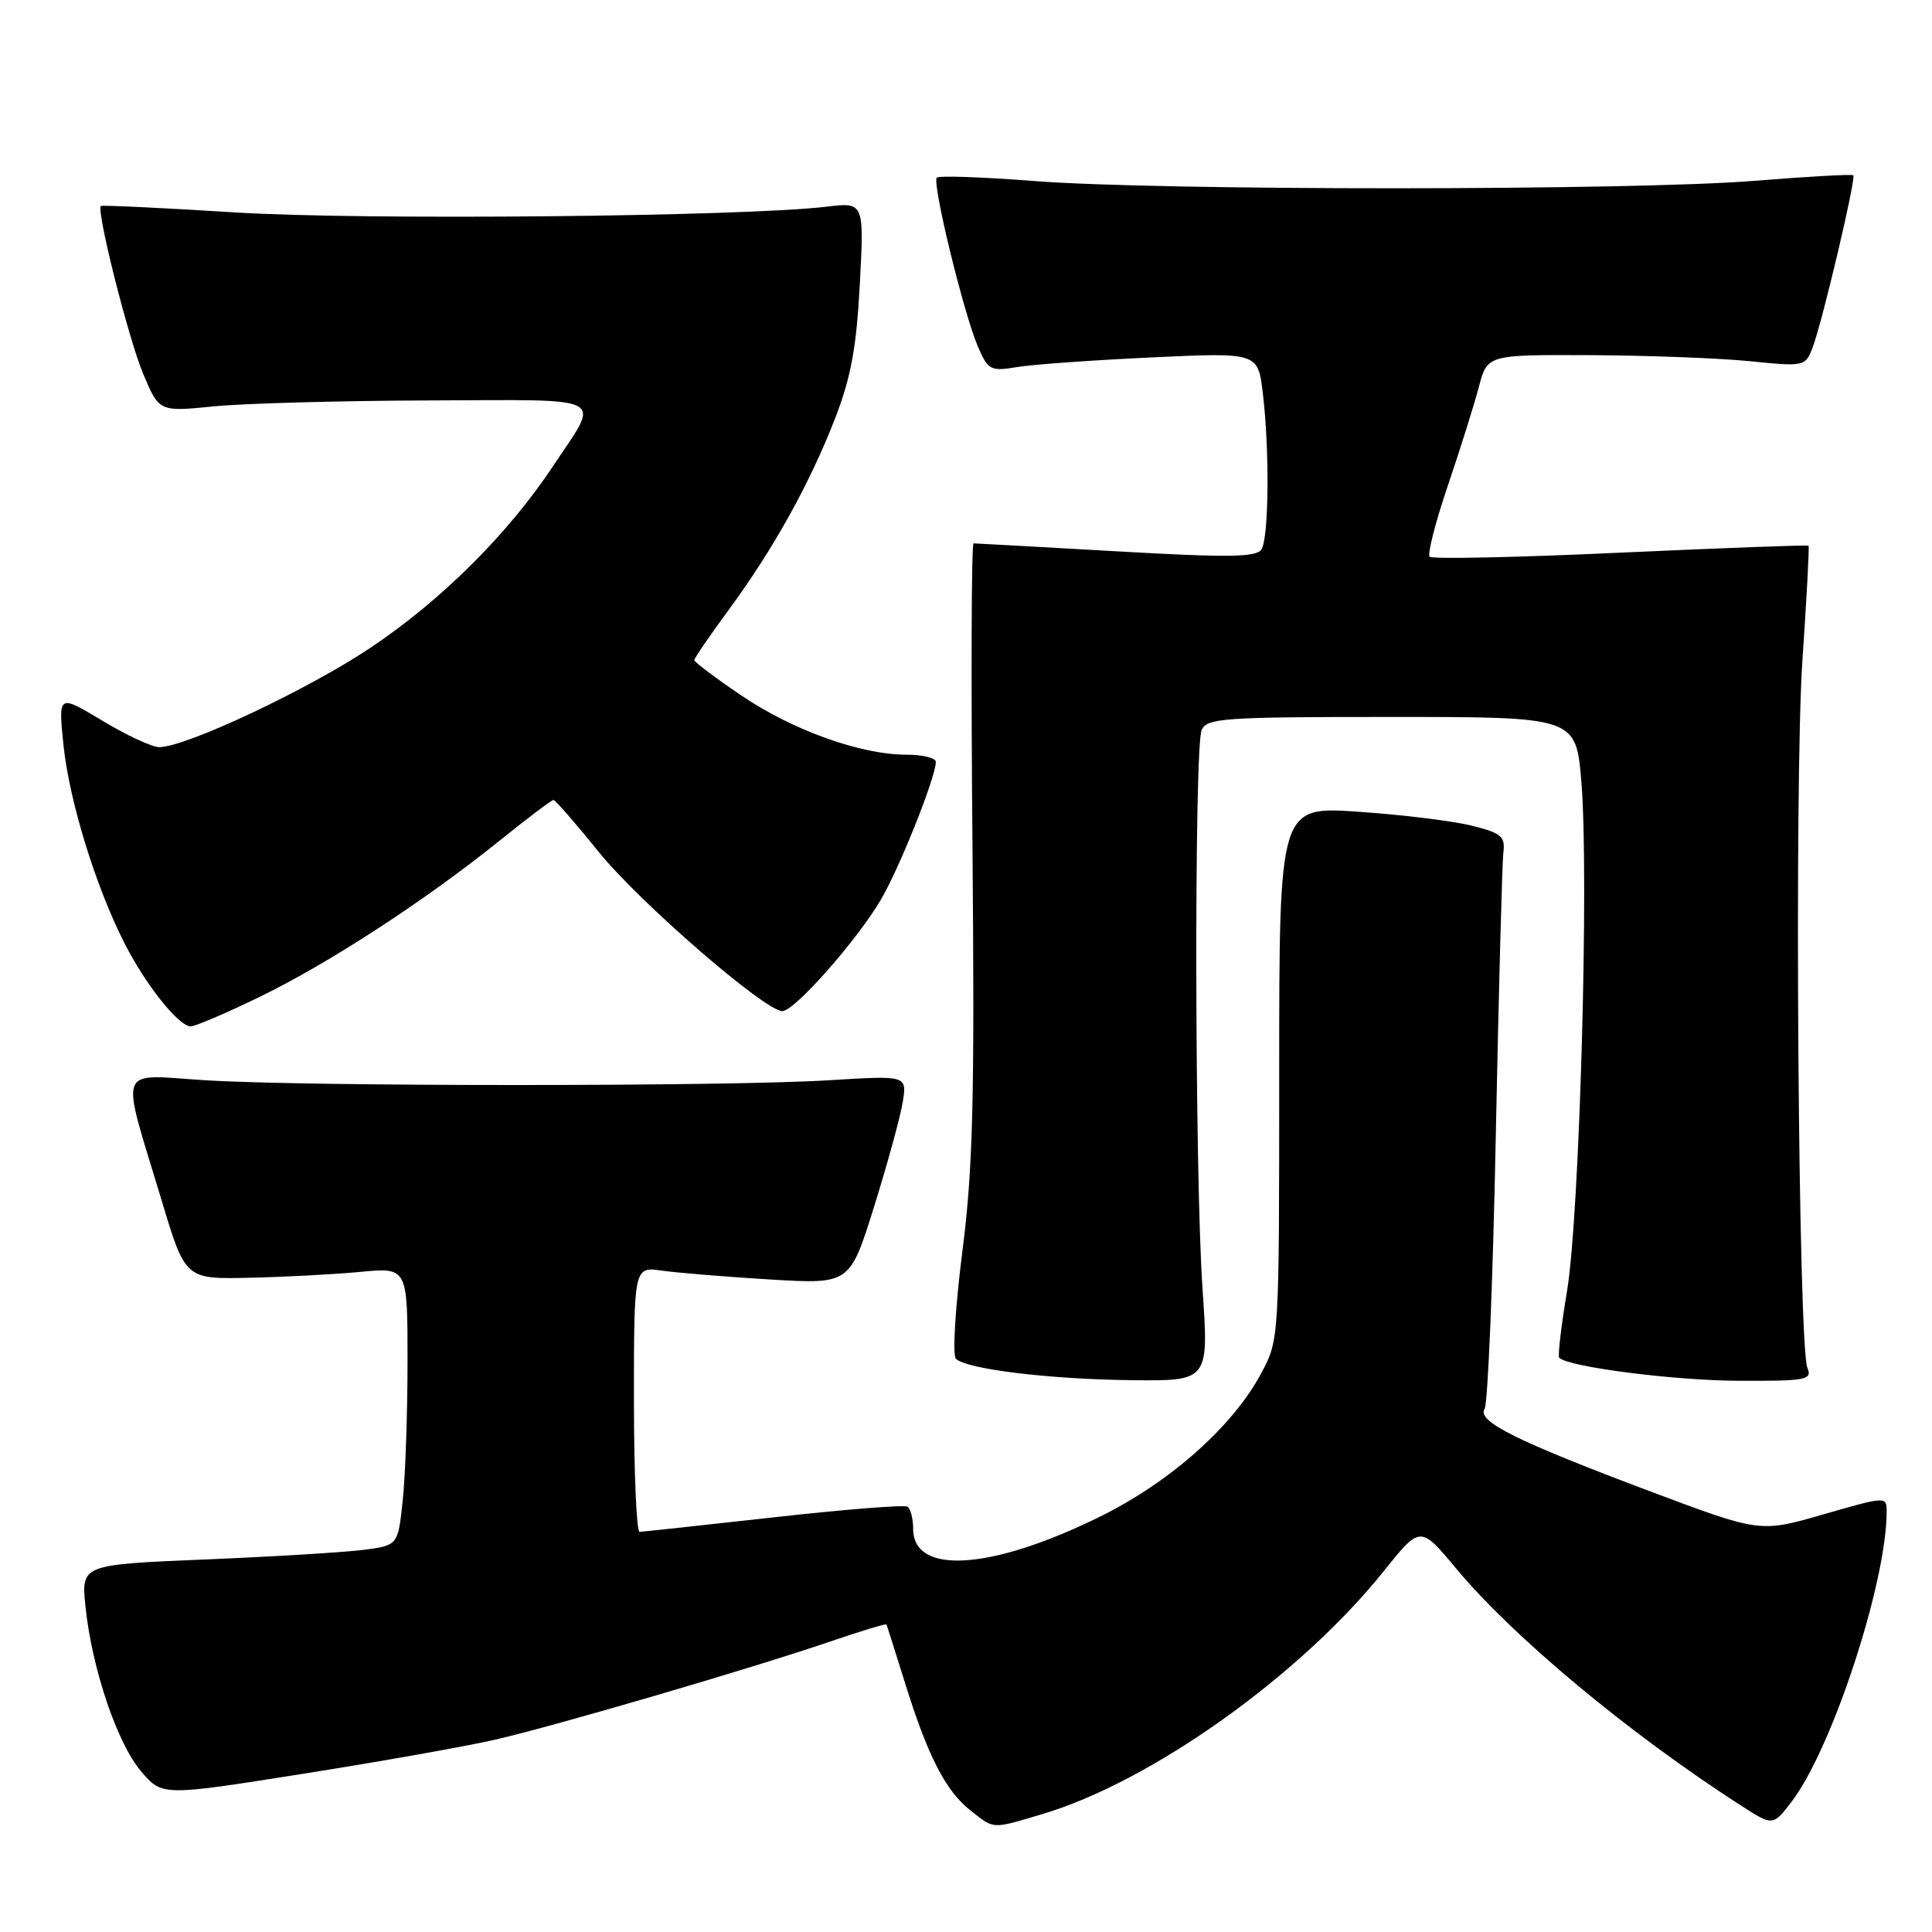 <?xml version="1.0" encoding="UTF-8" standalone="no"?>
<!DOCTYPE svg PUBLIC "-//W3C//DTD SVG 1.1//EN" "http://www.w3.org/Graphics/SVG/1.1/DTD/svg11.dtd" >
<svg xmlns="http://www.w3.org/2000/svg" xmlns:xlink="http://www.w3.org/1999/xlink" version="1.1" viewBox="0 0 256 256">
 <g >
 <path fill="currentColor"
d=" M 138.07 240.39 C 152.49 236.11 172.23 222.07 183.35 208.19 C 188.20 202.14 188.20 202.14 192.93 207.82 C 200.52 216.93 215.83 229.68 230.71 239.26 C 234.92 241.97 234.92 241.97 237.42 238.70 C 242.76 231.70 249.96 209.75 249.99 200.37 C 250.00 198.25 250.00 198.25 241.62 200.66 C 233.23 203.08 233.23 203.08 218.86 197.69 C 201.03 190.99 195.66 188.33 196.71 186.71 C 197.15 186.05 197.82 169.75 198.20 150.50 C 198.59 131.25 199.04 114.38 199.20 113.01 C 199.47 110.82 198.97 110.39 194.99 109.40 C 192.50 108.78 185.75 107.95 179.99 107.56 C 169.50 106.84 169.50 106.84 169.50 142.17 C 169.50 177.46 169.50 177.51 167.12 181.96 C 163.39 188.97 155.05 196.39 145.76 200.96 C 131.35 208.07 121.00 208.74 121.00 202.58 C 121.00 201.23 120.65 199.90 120.23 199.64 C 119.80 199.38 111.81 200.01 102.48 201.06 C 93.14 202.10 85.16 202.96 84.75 202.98 C 84.34 202.99 84.00 195.09 84.00 185.41 C 84.00 167.82 84.00 167.82 87.75 168.37 C 89.81 168.66 96.25 169.19 102.06 169.54 C 112.61 170.17 112.61 170.17 115.84 159.83 C 117.61 154.15 119.32 147.93 119.62 146.00 C 120.18 142.50 120.18 142.50 109.84 143.14 C 96.46 143.98 40.52 143.98 27.22 143.14 C 15.32 142.40 15.91 140.78 21.40 159.00 C 24.55 169.50 24.55 169.50 33.03 169.31 C 37.69 169.21 44.31 168.86 47.75 168.53 C 54.00 167.94 54.00 167.94 54.00 180.33 C 54.00 187.14 53.72 195.42 53.37 198.74 C 52.74 204.78 52.74 204.78 48.12 205.37 C 45.58 205.69 36.13 206.27 27.12 206.64 C 10.75 207.32 10.75 207.32 11.33 212.92 C 12.20 221.16 15.54 231.04 18.72 234.74 C 21.50 237.99 21.50 237.99 40.13 235.04 C 50.38 233.42 61.86 231.38 65.63 230.51 C 73.81 228.62 99.48 221.10 109.92 217.54 C 114.00 216.14 117.39 215.12 117.46 215.25 C 117.53 215.39 118.63 218.88 119.92 223.00 C 122.93 232.68 125.30 237.31 128.61 239.91 C 131.80 242.41 131.32 242.39 138.07 240.39 Z  M 159.34 170.75 C 158.31 155.78 158.22 99.17 159.22 96.75 C 159.88 95.15 162.04 95.00 184.38 95.00 C 208.82 95.00 208.82 95.00 209.54 103.60 C 210.57 116.02 209.31 161.00 207.65 171.00 C 206.87 175.68 206.40 179.68 206.60 179.90 C 207.72 181.12 221.81 182.93 230.36 182.96 C 239.36 183.00 240.15 182.85 239.49 181.25 C 238.27 178.27 237.74 103.46 238.83 87.51 C 239.39 79.26 239.76 72.42 239.64 72.31 C 239.52 72.19 228.31 72.61 214.73 73.23 C 201.15 73.86 189.77 74.10 189.44 73.77 C 189.11 73.45 190.20 69.20 191.85 64.34 C 193.50 59.48 195.35 53.59 195.96 51.25 C 197.08 47.00 197.08 47.00 210.79 47.06 C 218.33 47.10 227.81 47.45 231.85 47.86 C 239.10 48.59 239.22 48.56 240.18 46.05 C 241.46 42.69 245.96 23.63 245.57 23.23 C 245.40 23.06 239.51 23.39 232.48 23.96 C 216.48 25.26 153.67 25.28 137.07 23.99 C 130.24 23.46 124.41 23.25 124.13 23.54 C 123.47 24.20 127.67 41.45 129.56 45.88 C 130.93 49.06 131.23 49.22 134.76 48.64 C 136.82 48.29 144.84 47.72 152.59 47.36 C 166.69 46.70 166.69 46.70 167.33 52.10 C 168.24 59.63 168.13 71.24 167.15 72.80 C 166.48 73.85 162.80 73.90 147.91 73.05 C 137.79 72.47 129.27 72.00 129.00 72.00 C 128.72 72.00 128.66 90.13 128.86 112.28 C 129.15 145.85 128.93 154.79 127.51 165.89 C 126.58 173.22 126.19 179.58 126.66 180.04 C 128.07 181.42 138.95 182.75 149.84 182.88 C 160.18 183.00 160.18 183.00 159.34 170.75 Z  M 34.43 132.08 C 43.59 127.63 56.34 119.33 66.20 111.39 C 69.88 108.43 73.09 106.00 73.33 106.00 C 73.58 106.00 76.28 109.10 79.34 112.89 C 84.72 119.55 101.30 133.93 103.66 133.98 C 105.25 134.01 113.55 124.62 116.73 119.19 C 119.23 114.94 124.00 102.96 124.00 100.95 C 124.00 100.43 122.24 100.00 120.09 100.00 C 114.04 100.00 104.99 96.75 98.18 92.12 C 94.78 89.82 92.00 87.72 92.00 87.47 C 92.00 87.21 94.05 84.22 96.55 80.82 C 102.45 72.80 107.25 64.18 110.64 55.48 C 112.75 50.03 113.48 46.12 113.93 37.65 C 114.50 26.79 114.50 26.79 109.50 27.39 C 98.37 28.71 47.82 29.20 31.06 28.14 C 21.47 27.54 13.51 27.16 13.36 27.30 C 12.75 27.92 17.04 44.95 18.97 49.53 C 21.09 54.57 21.09 54.57 28.29 53.85 C 32.26 53.45 45.11 53.10 56.86 53.06 C 81.09 52.99 79.62 52.21 73.25 61.81 C 67.32 70.75 58.43 79.59 49.08 85.84 C 40.75 91.41 24.61 99.00 21.09 99.00 C 20.15 99.00 16.76 97.42 13.55 95.49 C 7.72 91.98 7.72 91.98 8.41 98.71 C 9.17 106.07 12.64 117.38 16.46 124.91 C 19.25 130.44 23.68 136.00 25.27 136.00 C 25.86 136.00 29.99 134.24 34.43 132.08 Z "/>
</g>
</svg>